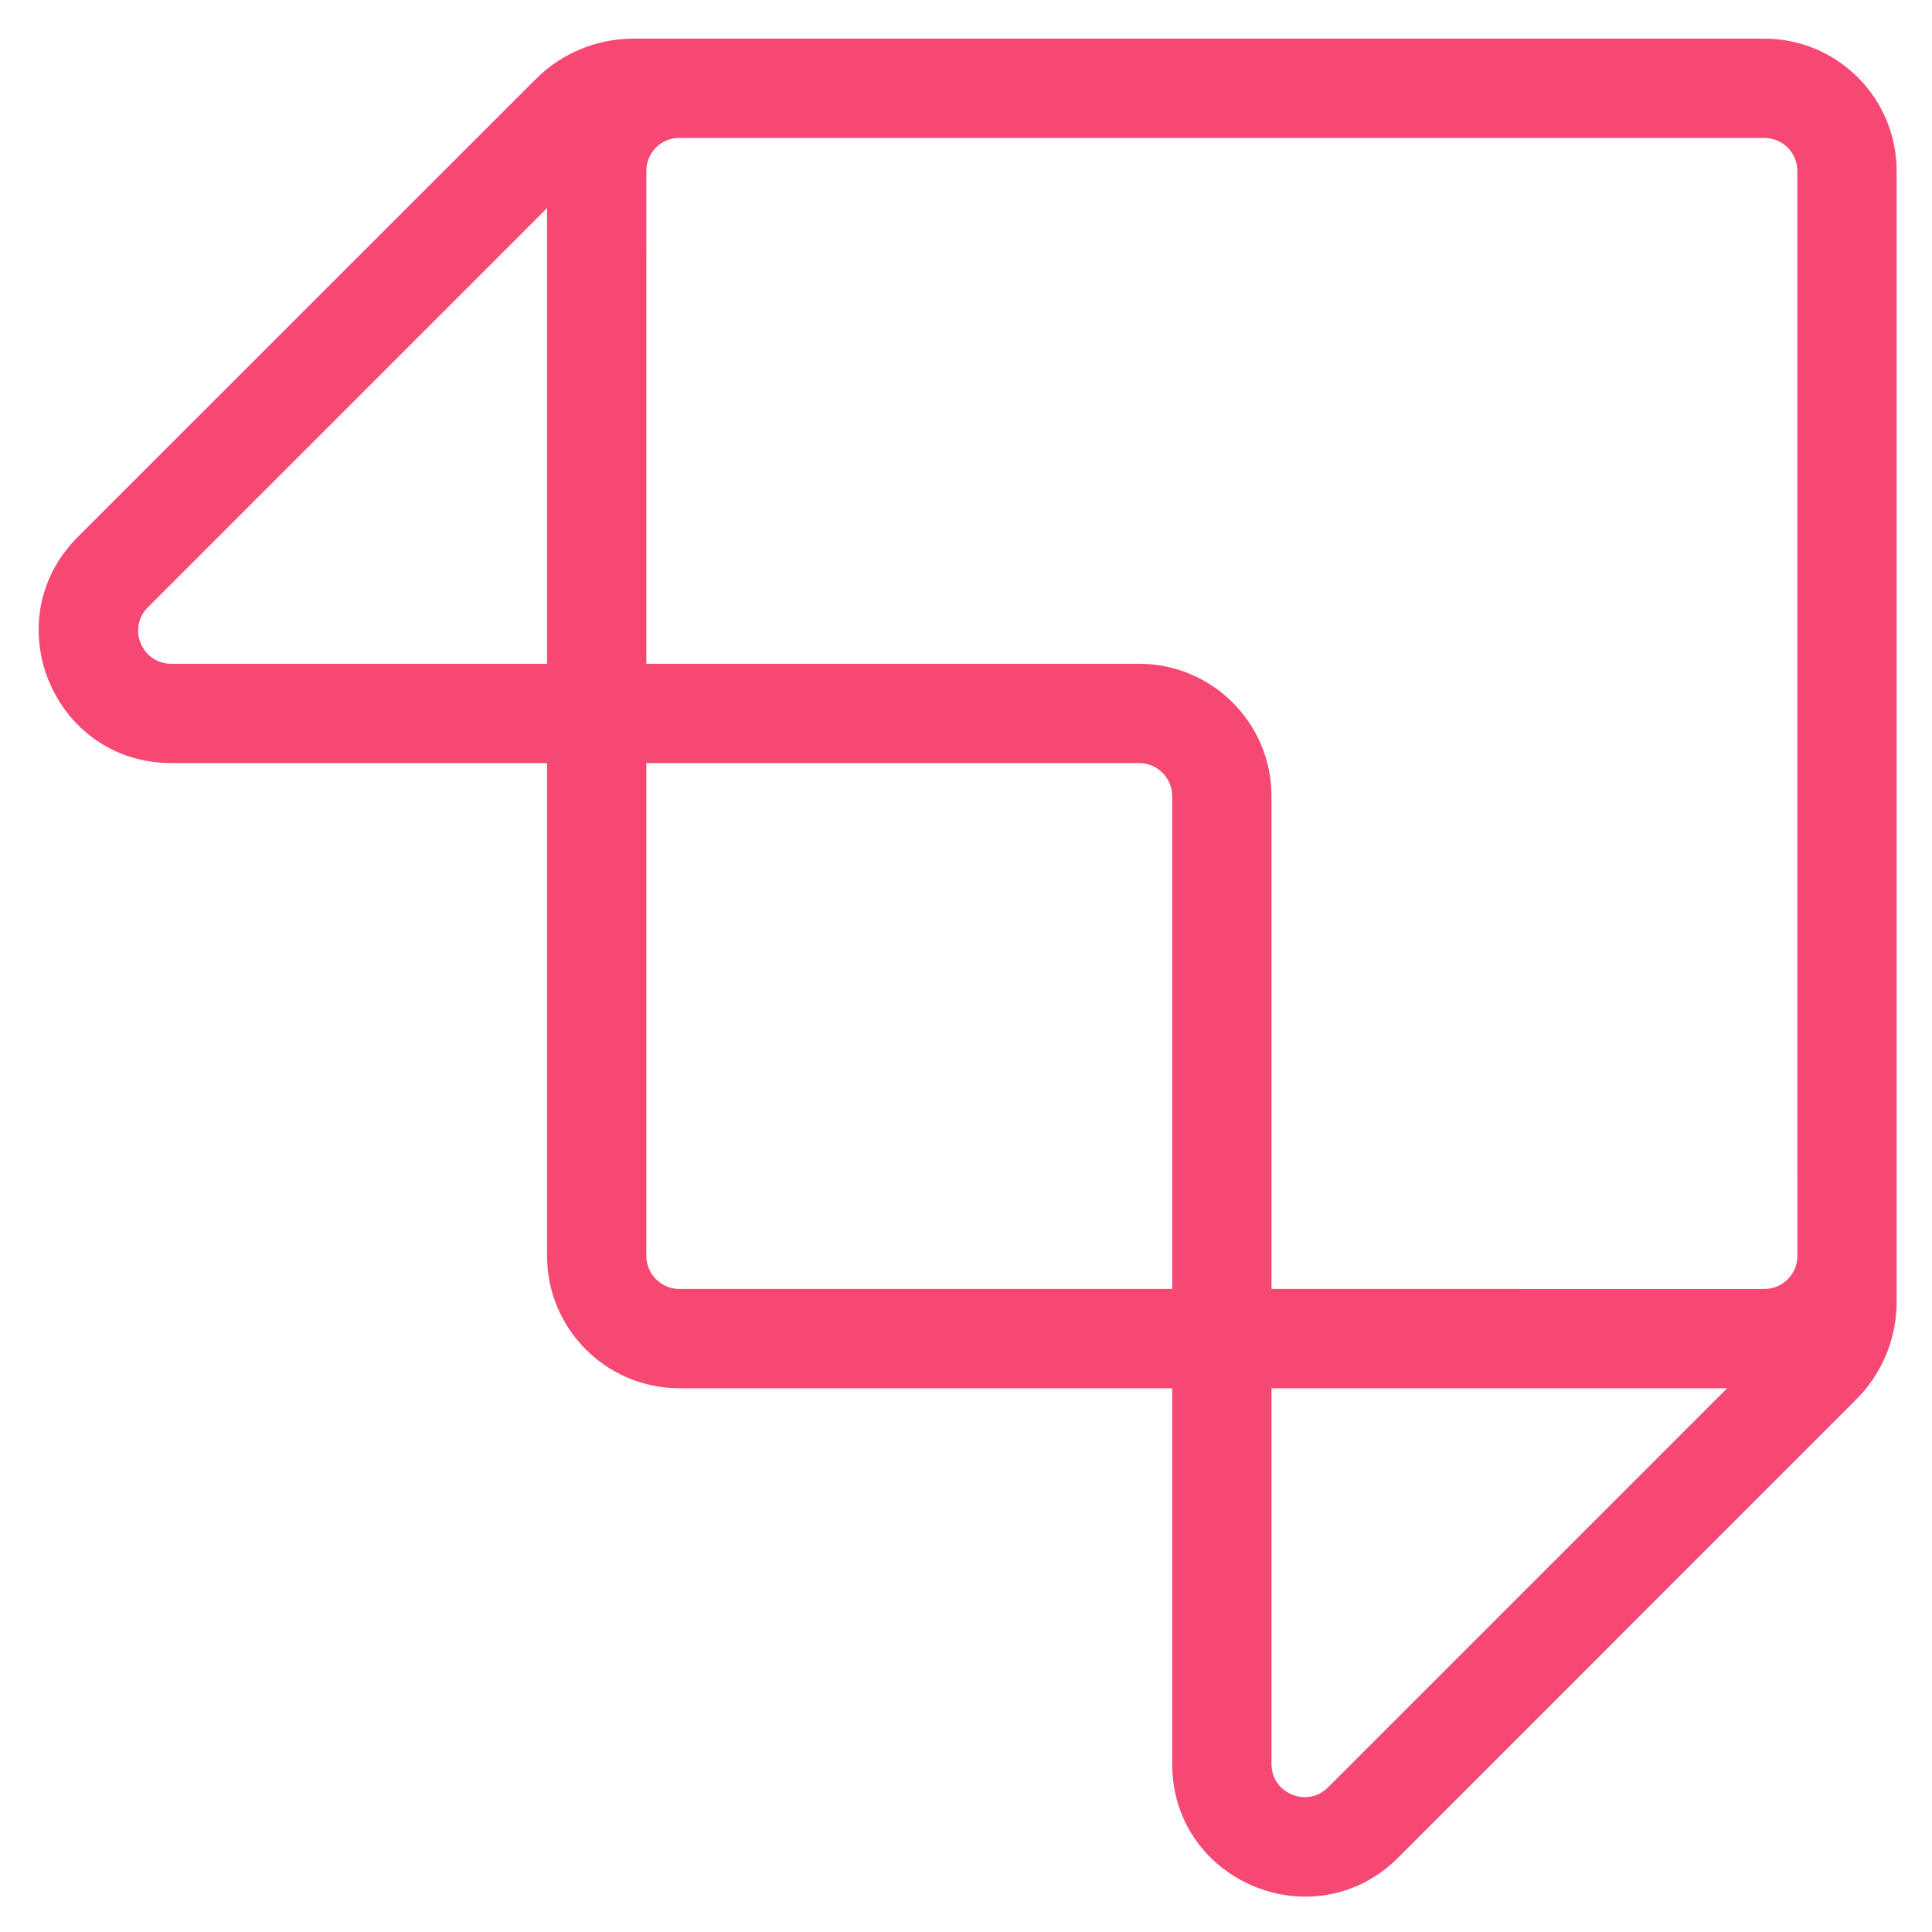 <svg width="200" height="200" viewBox="0 0 200 200" fill="none" xmlns="http://www.w3.org/2000/svg">
<path fill-rule="evenodd" clip-rule="evenodd" d="M55.471 8.18C58.148 5.504 61.779 4 65.564 4H182.635C190.204 4 196.34 10.136 196.34 17.704V134.776C196.34 138.562 194.836 142.192 192.16 144.869L144.741 192.299C136.108 200.932 121.346 194.817 121.346 182.608V143.71H70.335C62.766 143.71 56.63 137.574 56.63 130.005V78.994H17.732C5.523 78.994 -0.592 64.232 8.041 55.599L55.471 8.18ZM66.908 78.994V130.005C66.908 131.898 68.442 133.432 70.335 133.432H121.346V82.42C121.346 80.528 119.812 78.994 117.92 78.994H66.908ZM131.624 133.432V82.42C131.624 74.851 125.488 68.716 117.92 68.716H66.908V26.418C66.907 26.381 66.907 26.343 66.907 26.306V17.694C66.907 15.807 68.436 14.277 70.323 14.277H83.171C83.2 14.277 83.229 14.278 83.257 14.278H182.635C184.528 14.278 186.062 15.812 186.062 17.704V121.286C186.063 121.325 186.064 121.365 186.064 121.404V130.016C186.064 131.903 184.534 133.433 182.647 133.433H157.536C157.507 133.433 157.478 133.432 157.449 133.432H131.624ZM131.624 143.71V182.608C131.624 185.66 135.315 187.189 137.473 185.031L178.793 143.71H131.624ZM54.68 23.496L56.63 21.538V68.716H17.732C14.68 68.716 13.151 65.025 15.309 62.867L54.68 23.496Z" fill="#F74874"/>
</svg>

